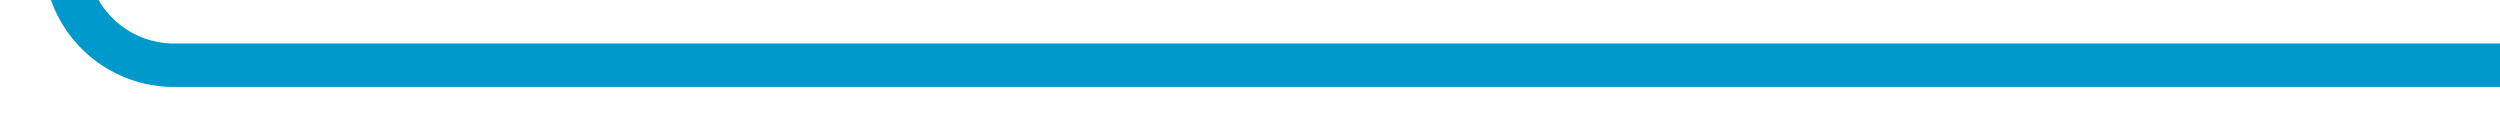 ﻿<?xml version="1.0" encoding="utf-8"?>
<svg version="1.1" xmlns:xlink="http://www.w3.org/1999/xlink" width="115px" height="6px" viewBox="1037 1394  115 6" xmlns="http://www.w3.org/2000/svg">
  <path d="M 1152 1397  L 1045 1397  A 5 5 0 0 1 1040 1392 L 1040 1265  A 5 5 0 0 0 1035 1260 L 818 1260  A 5 5 0 0 0 813 1265 L 813 1273  " stroke-width="2" stroke="#0099cc" fill="none" />
  <path d="M 805.4 1272  L 813 1279  L 820.6 1272  L 805.4 1272  Z " fill-rule="nonzero" fill="#0099cc" stroke="none" />
</svg>